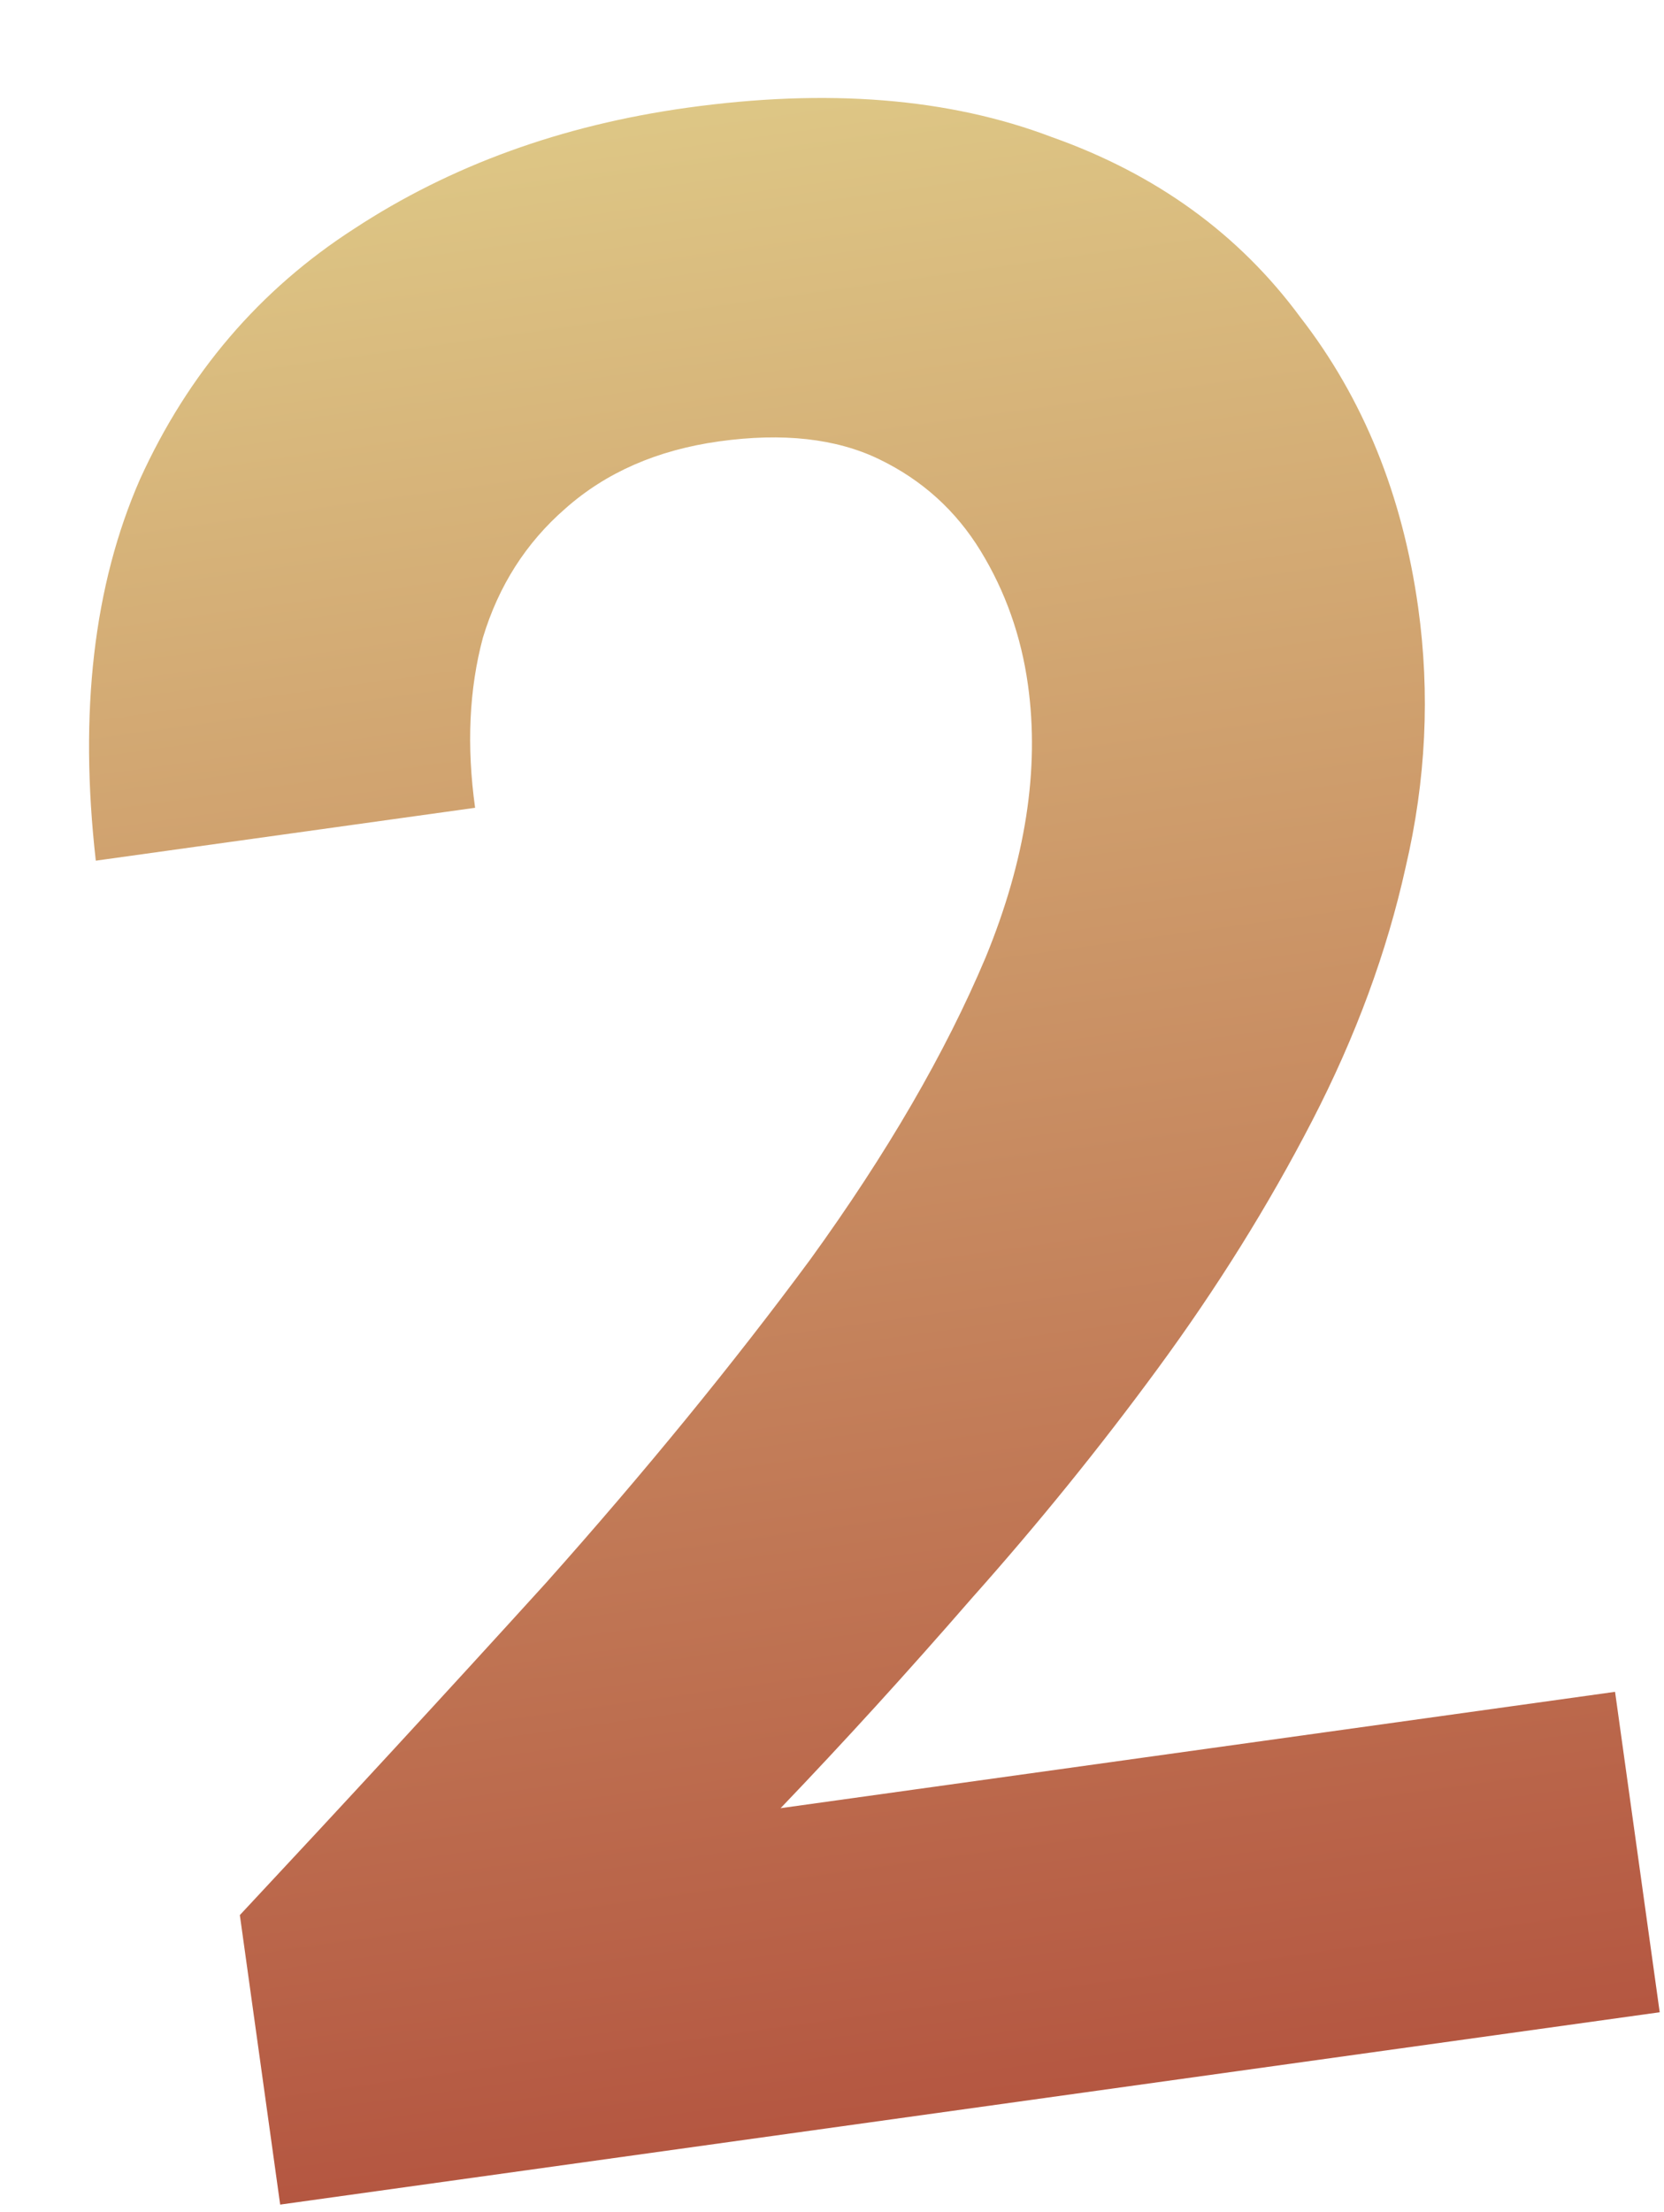 <svg width="146" height="194" viewBox="0 0 146 194" fill="none" xmlns="http://www.w3.org/2000/svg">
<path d="M24.582 193.355L21.044 167.964C30.229 158.139 39.18 148.431 47.895 138.84C56.588 129.084 64.317 119.63 71.083 110.477C77.827 101.161 82.961 92.32 86.486 83.954C89.988 75.424 91.224 67.462 90.193 60.066C89.598 55.793 88.215 51.881 86.045 48.33C83.874 44.779 80.903 42.094 77.131 40.274C73.359 38.454 68.68 37.934 63.092 38.712C57.669 39.468 53.168 41.436 49.59 44.615C46.154 47.607 43.747 51.377 42.371 55.925C41.158 60.45 40.93 65.424 41.686 70.847L8.406 75.486C6.925 62.457 8.219 51.303 12.287 42.024C16.519 32.722 22.786 25.398 31.088 20.053C39.532 14.52 49.259 10.986 60.27 9.452C72.596 7.734 83.271 8.592 92.293 12.025C101.458 15.271 108.726 20.541 114.099 27.834C119.613 34.94 123.057 43.423 124.431 53.284C125.485 60.844 125.118 68.434 123.332 76.054C121.688 83.488 118.952 90.906 115.125 98.308C111.298 105.71 106.779 112.958 101.569 120.05C96.5 126.956 91.068 133.66 85.273 140.164C79.642 146.645 74.048 152.786 68.49 158.587L141.706 148.383L145.623 176.486L24.582 193.355Z" fill="url(#paint0_linear_11_47)"/>
<defs>
<linearGradient id="paint0_linear_11_47" x1="57.311" y1="-5.062" x2="86.989" y2="207.88" gradientUnits="userSpaceOnUse">
<stop stop-color="#E1D08B"/>
<stop offset="1" stop-color="#AF4838"/>
</linearGradient>
</defs>
</svg>
